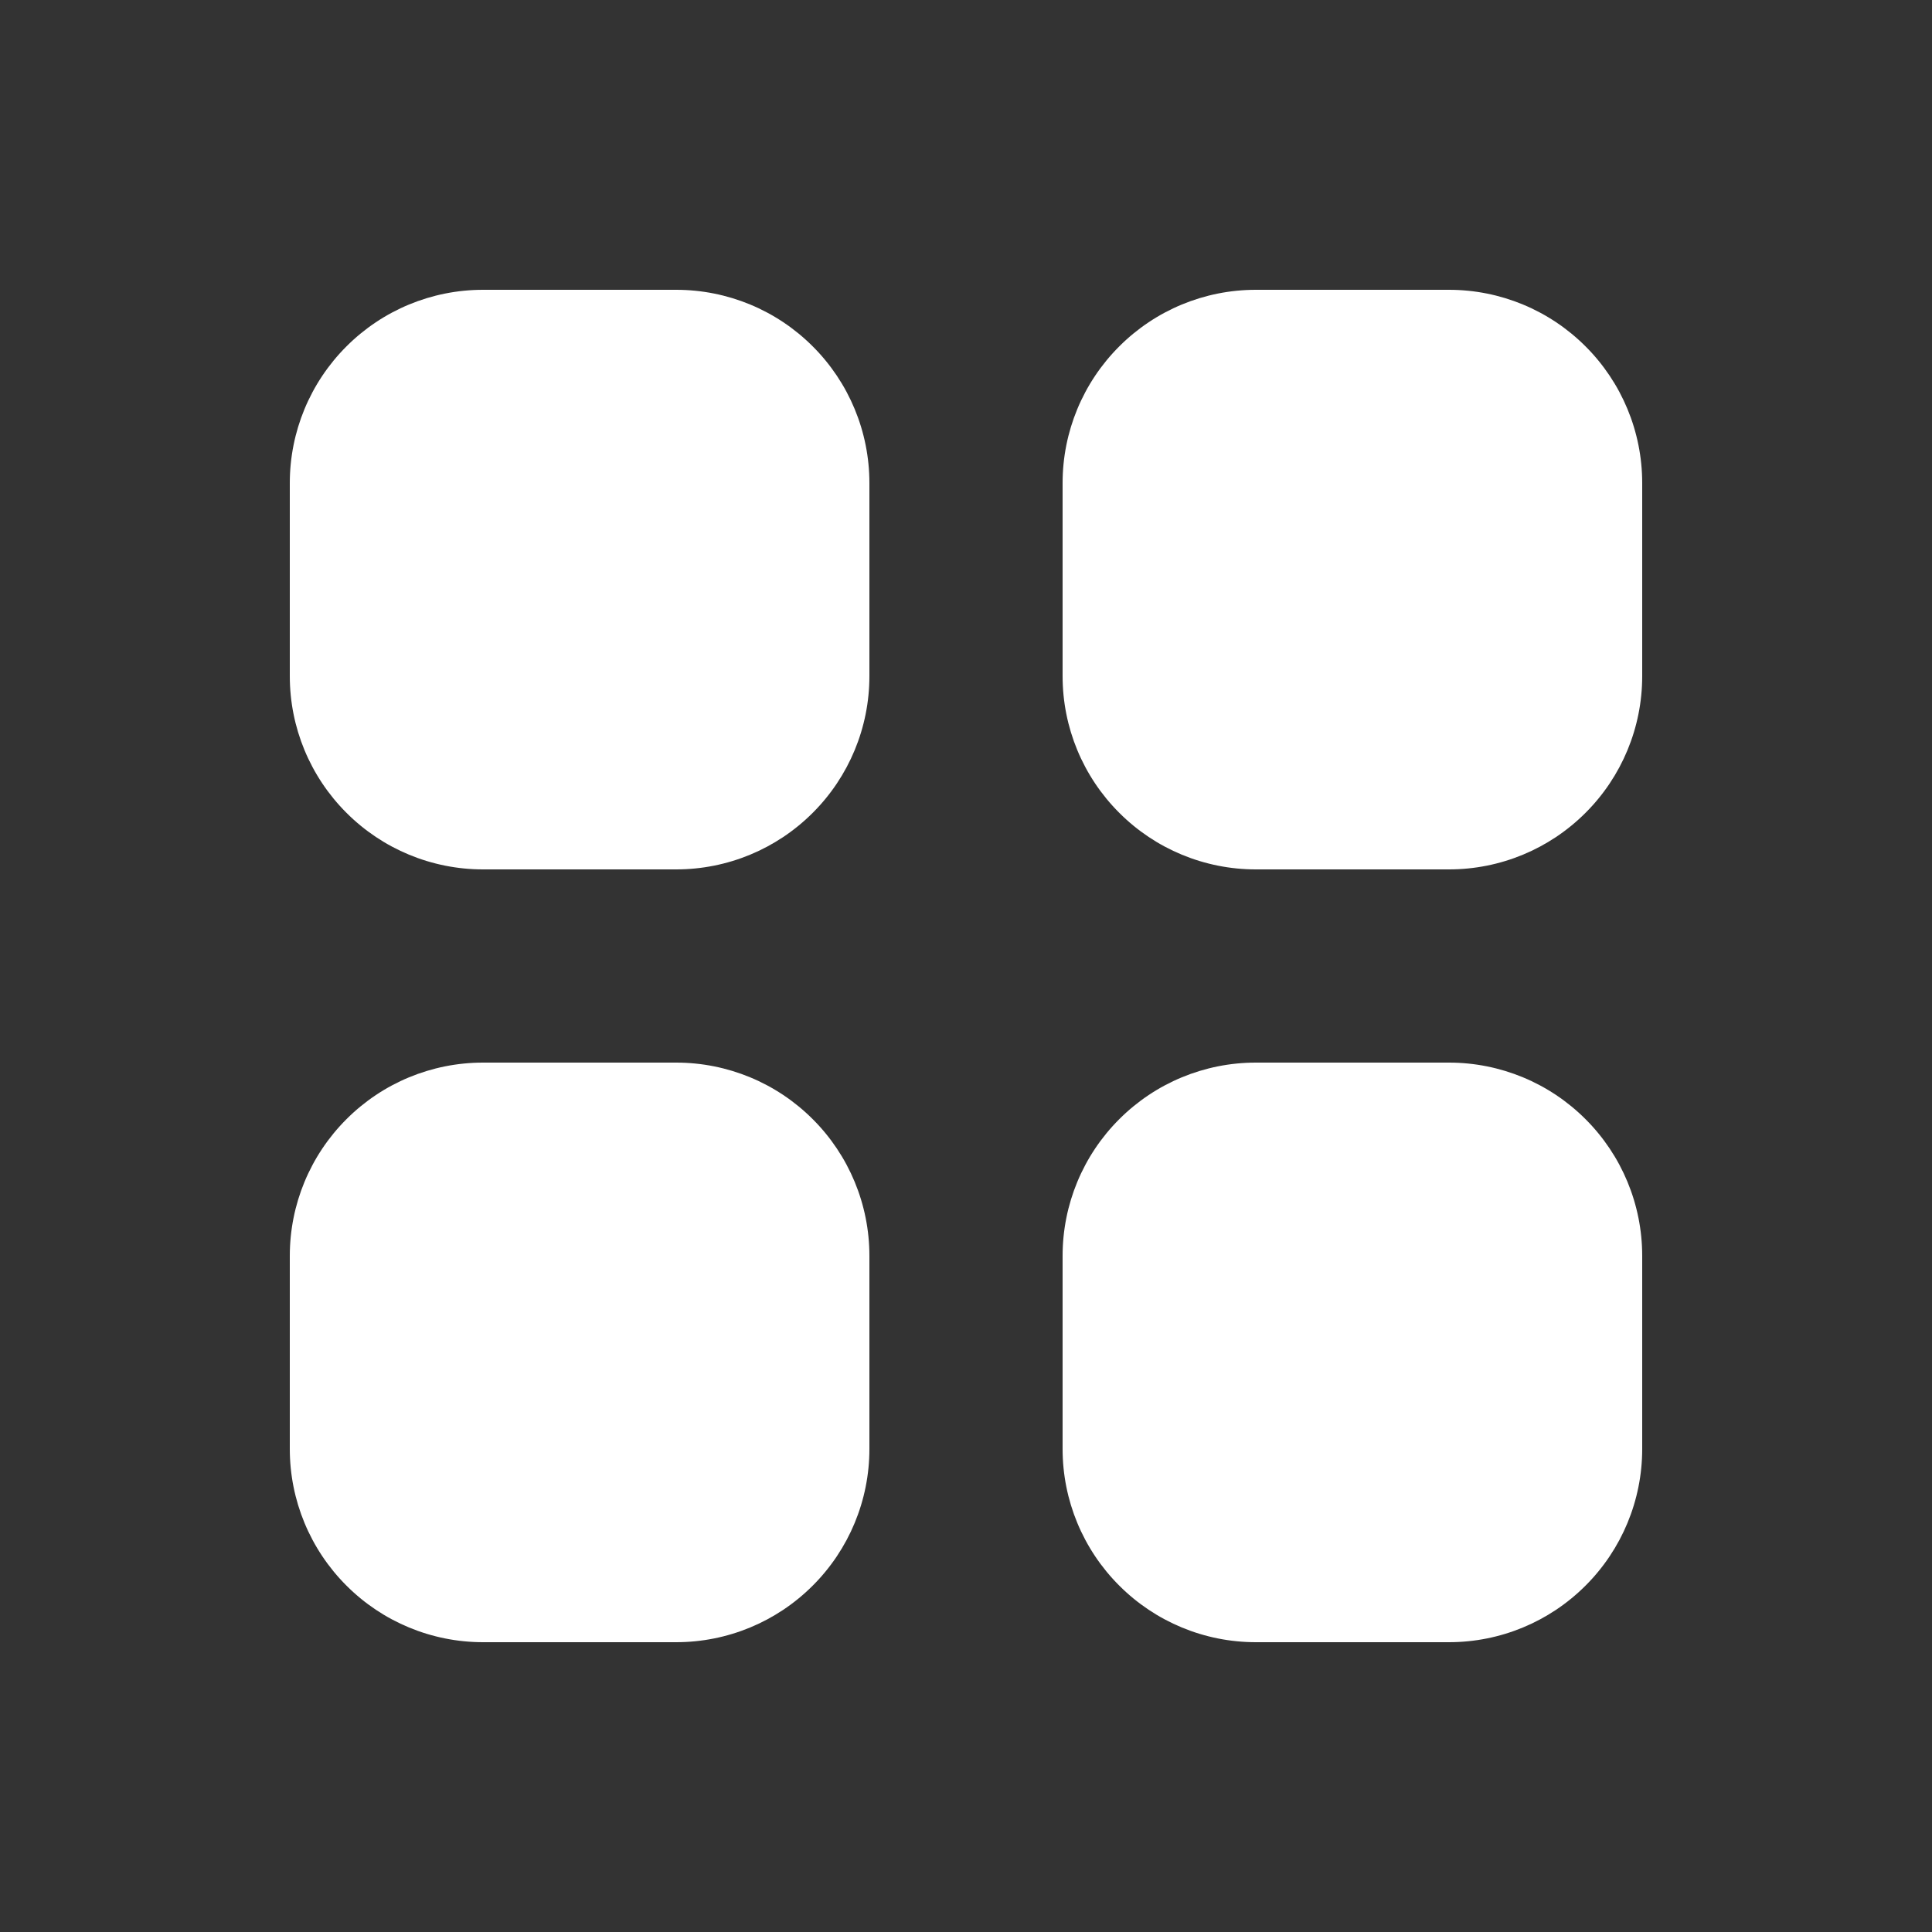 <svg width="26" height="26" viewBox="0 0 26 26" fill="none" xmlns="http://www.w3.org/2000/svg">
<rect x="0" y="0" width="26" height="26" fill="#333333" stroke="none"/>
<path d="M6.5 3.9C5.81 3.9 5.149 4.174 4.662 4.662C4.174 5.149 3.9 5.81 3.9 6.5V9.1C3.9 9.79 4.174 10.451 4.662 10.938C5.149 11.426 5.81 11.7 6.5 11.7H9.1C9.79 11.7 10.451 11.426 10.938 10.938C11.426 10.451 11.7 9.79 11.7 9.1V6.5C11.7 5.81 11.426 5.149 10.938 4.662C10.451 4.174 9.79 3.9 9.1 3.9H6.5ZM6.5 14.3C5.81 14.3 5.149 14.574 4.662 15.062C4.174 15.549 3.9 16.21 3.9 16.9V19.5C3.9 20.19 4.174 20.851 4.662 21.338C5.149 21.826 5.81 22.1 6.5 22.1H9.1C9.79 22.1 10.451 21.826 10.938 21.338C11.426 20.851 11.7 20.19 11.7 19.5V16.9C11.7 16.21 11.426 15.549 10.938 15.062C10.451 14.574 9.79 14.3 9.1 14.3H6.5ZM14.3 6.5C14.3 5.81 14.574 5.149 15.062 4.662C15.549 4.174 16.21 3.9 16.9 3.9H19.5C20.19 3.9 20.851 4.174 21.338 4.662C21.826 5.149 22.1 5.81 22.1 6.5V9.1C22.1 9.79 21.826 10.451 21.338 10.938C20.851 11.426 20.19 11.7 19.5 11.7H16.9C16.21 11.7 15.549 11.426 15.062 10.938C14.574 10.451 14.3 9.79 14.3 9.1V6.5ZM14.3 16.9C14.3 16.21 14.574 15.549 15.062 15.062C15.549 14.574 16.21 14.3 16.9 14.3H19.5C20.19 14.3 20.851 14.574 21.338 15.062C21.826 15.549 22.1 16.21 22.1 16.9V19.5C22.1 20.19 21.826 20.851 21.338 21.338C20.851 21.826 20.19 22.1 19.5 22.1H16.9C16.21 22.1 15.549 21.826 15.062 21.338C14.574 20.851 14.3 20.19 14.3 19.5V16.9Z" fill="white"/>
</svg>
